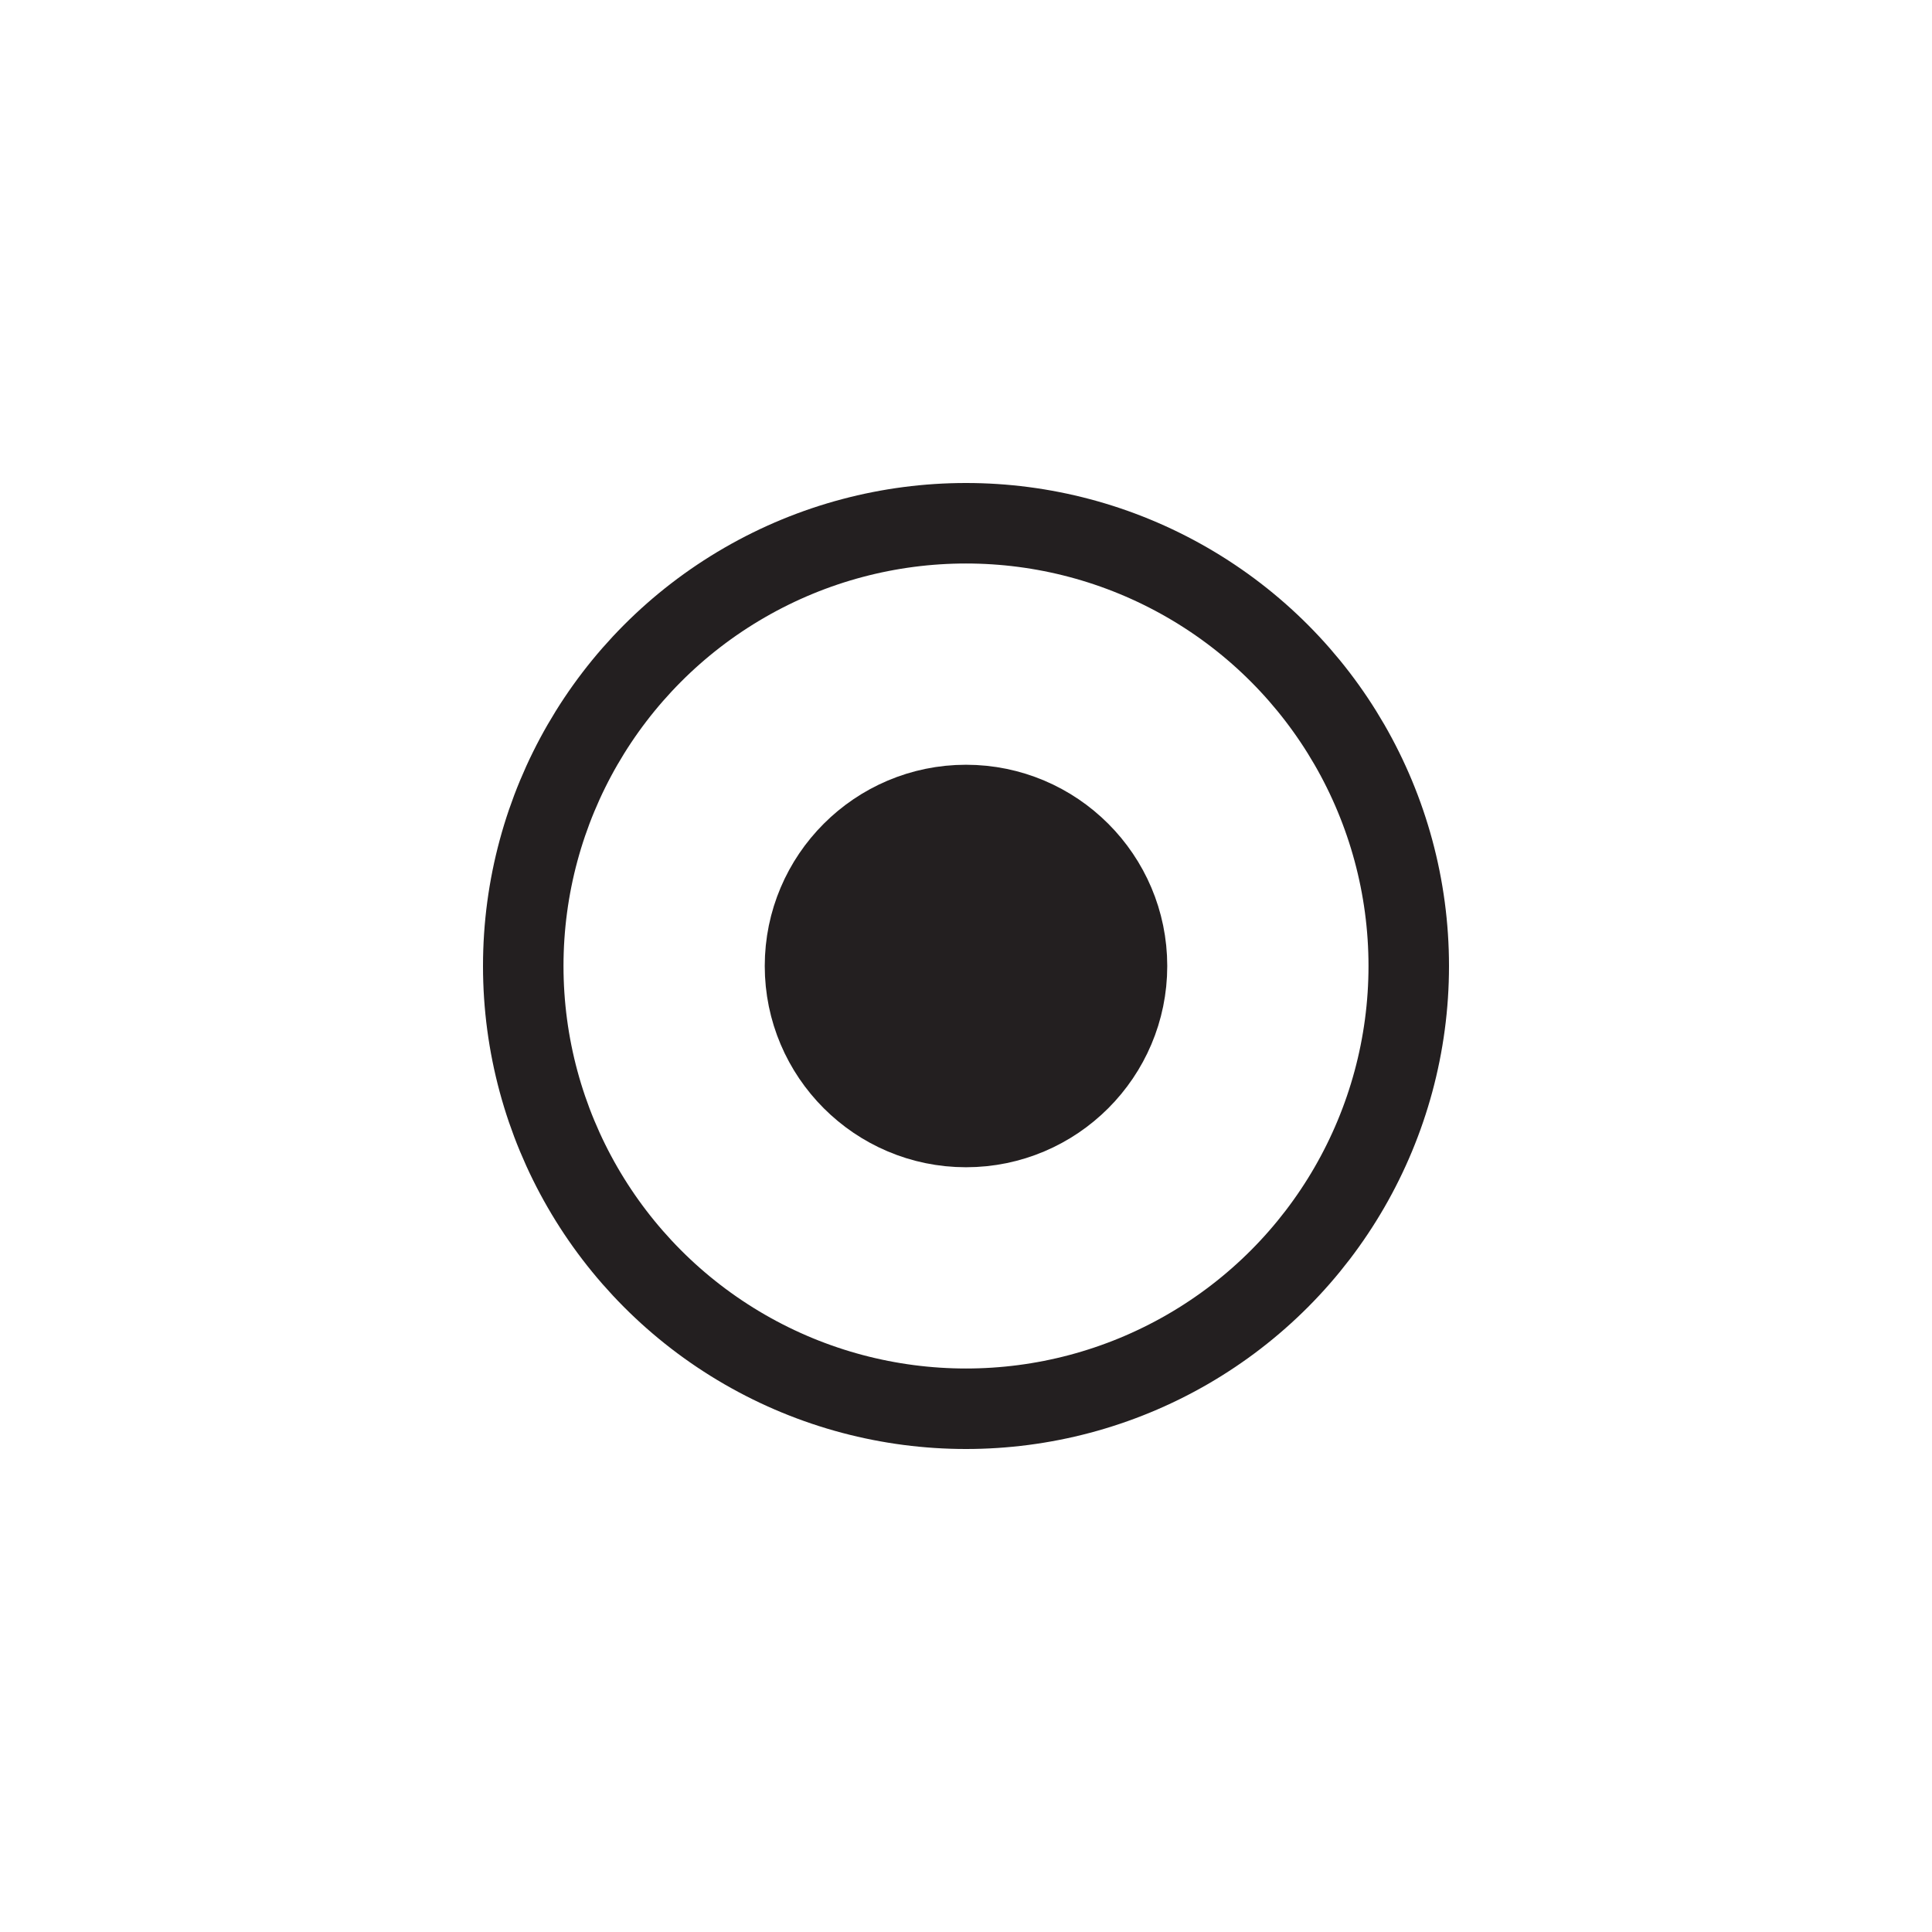<?xml version="1.0" encoding="utf-8"?>
<!-- Generator: Adobe Illustrator 19.1.0, SVG Export Plug-In . SVG Version: 6.00 Build 0)  -->
<svg version="1.1" id="XMLID_280_" xmlns="http://www.w3.org/2000/svg" xmlns:xlink="http://www.w3.org/1999/xlink" x="0px" y="0px"
	 viewBox="0 0 48 48" enable-background="new 0 0 48 48" xml:space="preserve">
<g id="radial-selected">
	<rect id="_x2E_svg_35_" x="0" y="0" fill="none" width="48" height="48"/>
	<circle fill="none" stroke="#231F20" stroke-width="2" stroke-miterlimit="10" cx="24" cy="24" r="11"/>
	<path fill="#231F20" stroke="#231F20" stroke-width="2" stroke-miterlimit="10" d="M24,28c-2.205,0-4-1.794-4-4s1.794-4,4-4
		s4,1.794,4,4S26.206,28,24,28z"/>
</g>
</svg>
